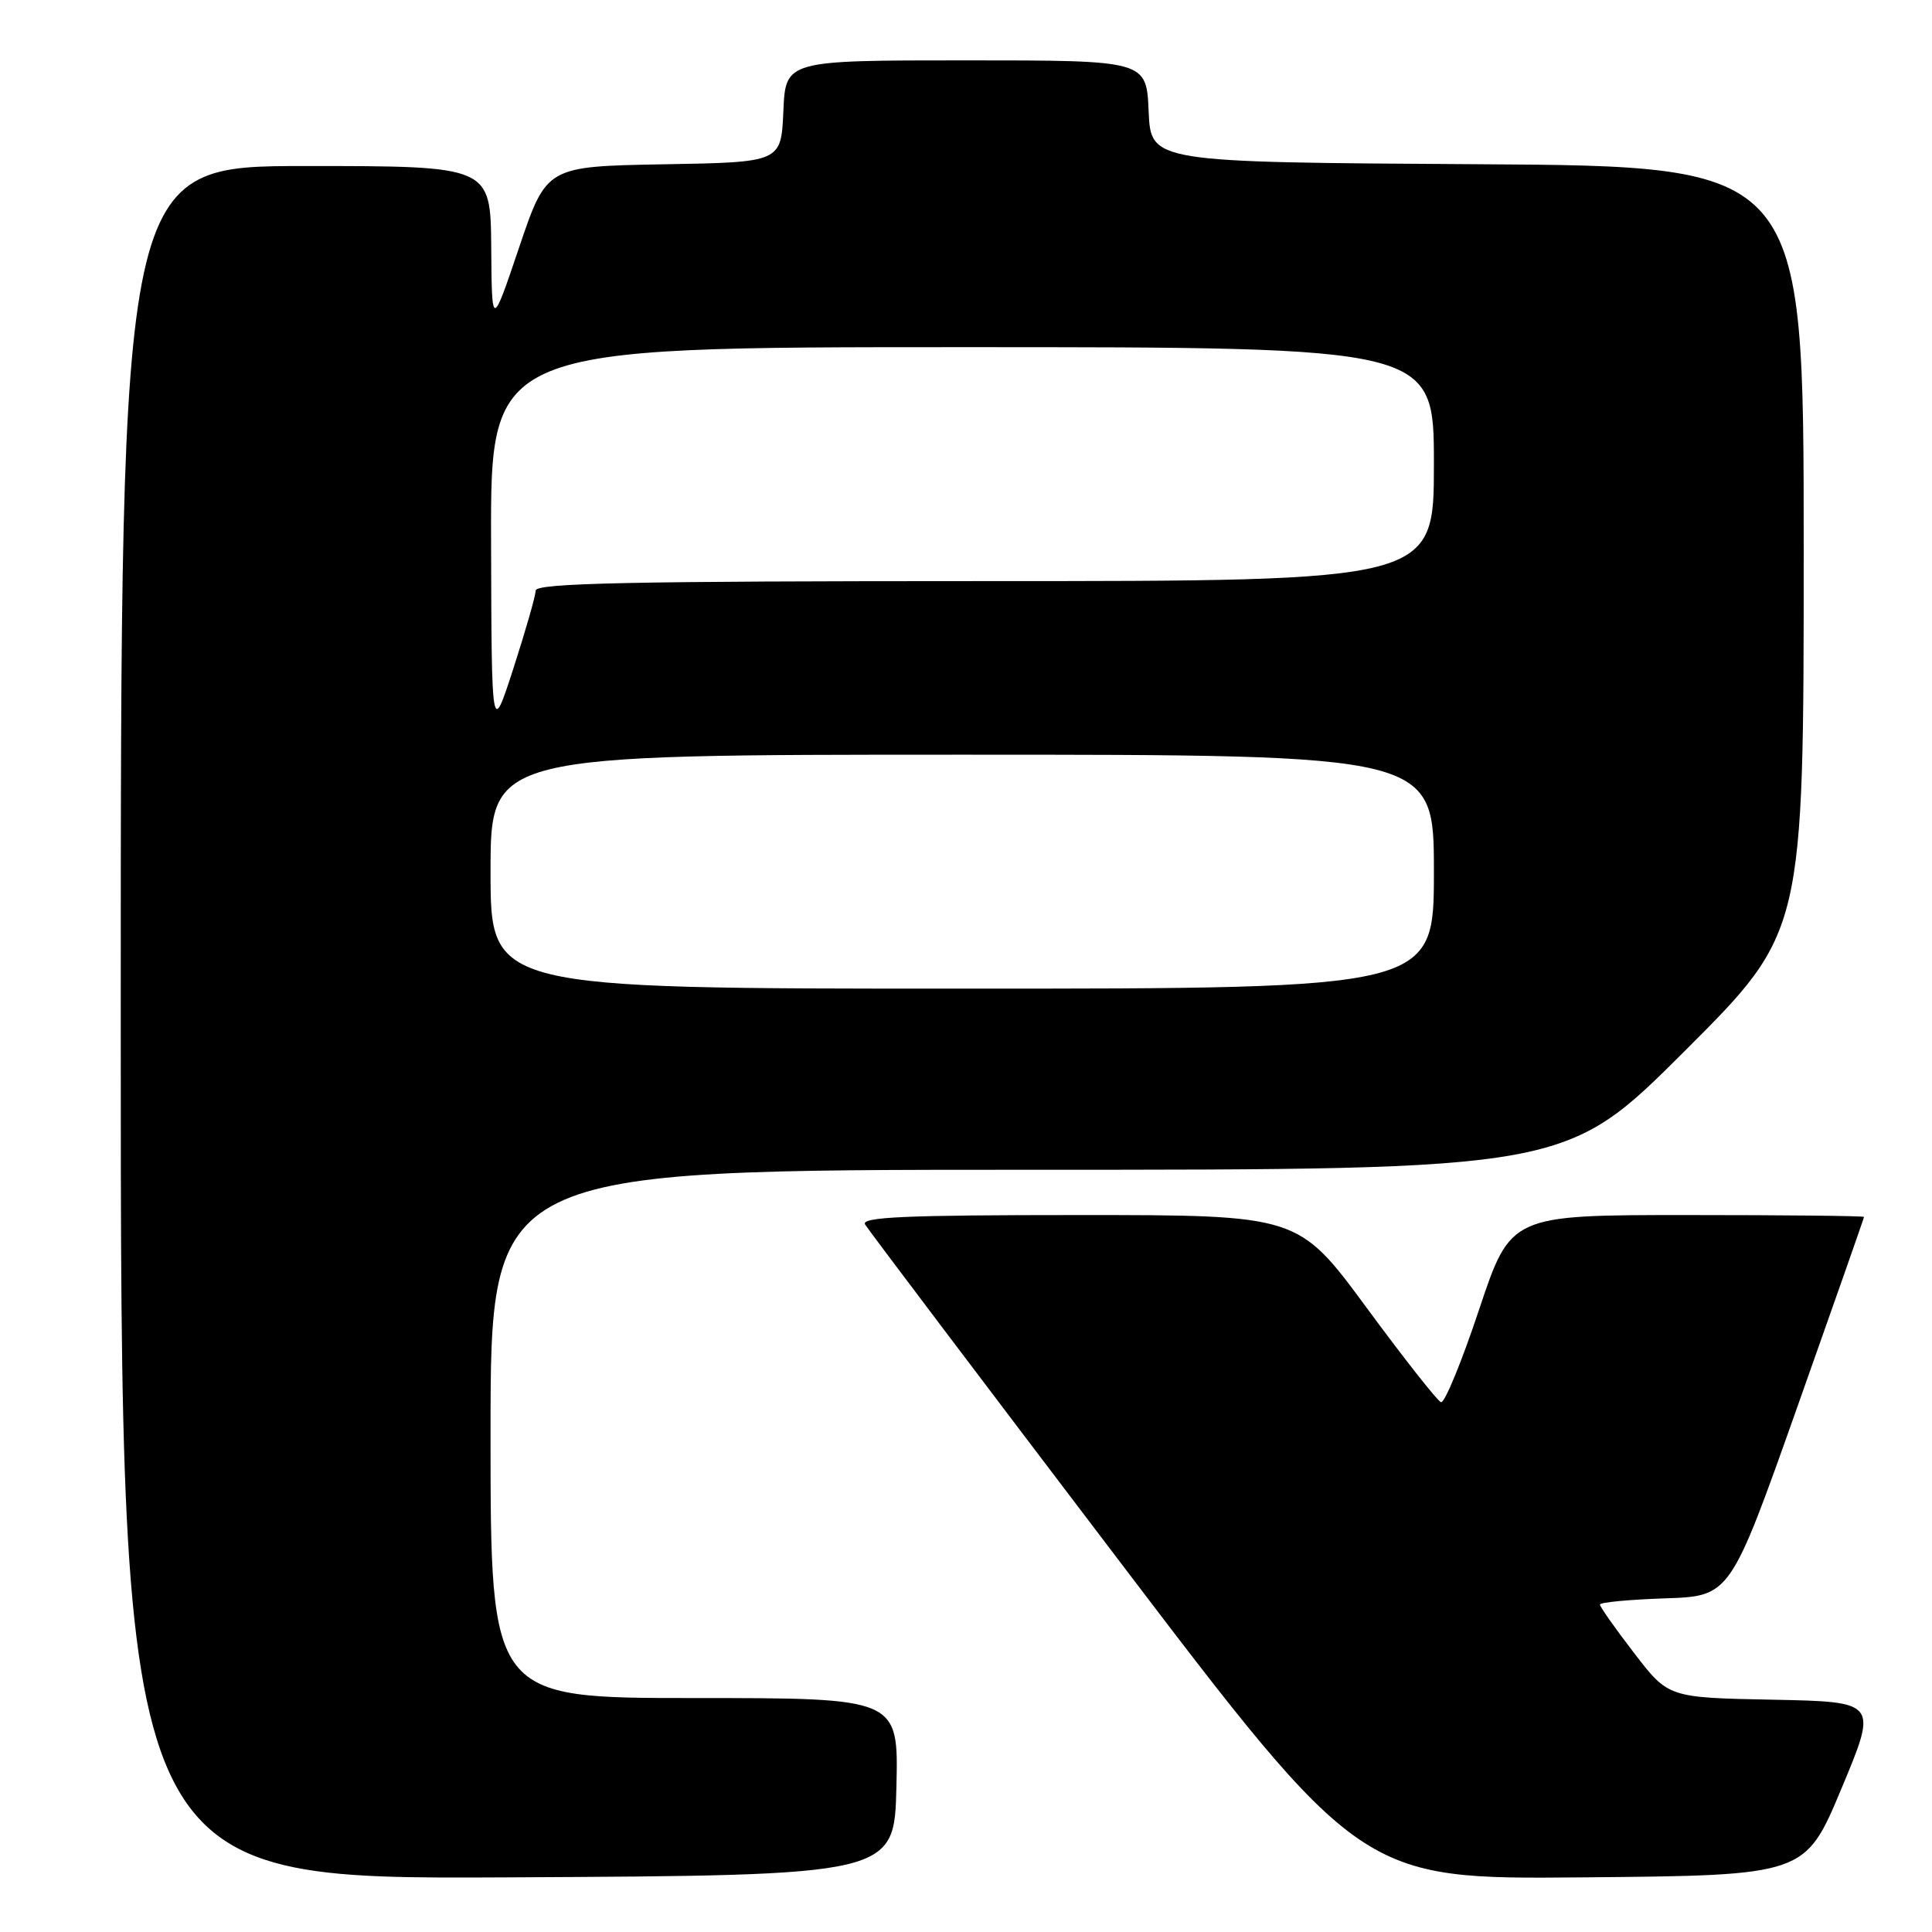 <?xml version="1.0" encoding="UTF-8" standalone="no"?>
<!DOCTYPE svg PUBLIC "-//W3C//DTD SVG 1.1//EN" "http://www.w3.org/Graphics/SVG/1.1/DTD/svg11.dtd" >
<svg xmlns="http://www.w3.org/2000/svg" xmlns:xlink="http://www.w3.org/1999/xlink" version="1.1" viewBox="0 0 256 256">
 <g >
 <path fill="currentColor"
d=" M 118.78 236.75 C 119.06 225.00 119.06 225.00 92.03 225.00 C 65.00 225.00 65.00 225.00 65.00 190.00 C 65.00 155.00 65.00 155.00 136.24 155.00 C 207.48 155.00 207.48 155.00 223.24 139.26 C 239.00 123.52 239.00 123.52 239.00 72.77 C 239.00 22.02 239.00 22.02 195.75 21.76 C 152.50 21.50 152.50 21.50 152.20 14.75 C 151.91 8.00 151.91 8.00 128.00 8.00 C 104.09 8.00 104.09 8.00 103.80 14.75 C 103.50 21.50 103.50 21.50 87.96 21.77 C 72.42 22.05 72.42 22.05 68.79 32.77 C 65.17 43.50 65.17 43.50 65.09 32.75 C 65.00 22.00 65.00 22.00 40.50 22.00 C 16.00 22.00 16.00 22.00 16.00 135.51 C 16.00 249.02 16.00 249.02 67.25 248.76 C 118.50 248.50 118.50 248.50 118.78 236.75 Z  M 244.00 237.00 C 248.81 225.50 248.81 225.50 234.94 225.22 C 221.07 224.95 221.07 224.95 216.54 219.05 C 214.04 215.81 212.00 212.91 212.00 212.61 C 212.00 212.32 215.89 211.95 220.64 211.79 C 229.27 211.50 229.27 211.50 238.13 186.50 C 243.00 172.75 246.99 161.39 246.99 161.25 C 247.00 161.11 236.46 161.00 223.58 161.00 C 200.17 161.00 200.17 161.00 195.98 173.55 C 193.68 180.45 191.41 185.97 190.94 185.80 C 190.47 185.64 186.02 179.99 181.06 173.25 C 172.03 161.00 172.03 161.00 142.96 161.00 C 119.97 161.00 114.04 161.26 114.63 162.25 C 115.04 162.94 130.00 182.74 147.87 206.26 C 180.37 249.03 180.37 249.03 209.78 248.76 C 239.19 248.50 239.19 248.50 244.00 237.00 Z  M 65.00 115.50 C 65.00 100.00 65.00 100.00 127.50 100.00 C 190.00 100.00 190.00 100.00 190.00 115.50 C 190.00 131.00 190.00 131.00 127.50 131.00 C 65.00 131.00 65.00 131.00 65.00 115.50 Z  M 65.07 71.75 C 65.00 46.00 65.00 46.00 127.50 46.00 C 190.00 46.00 190.00 46.00 190.00 61.50 C 190.00 77.00 190.00 77.00 130.50 77.00 C 83.58 77.00 71.00 77.26 70.98 78.25 C 70.97 78.94 69.65 83.55 68.05 88.50 C 65.14 97.50 65.14 97.50 65.07 71.75 Z "/>
</g>
</svg>